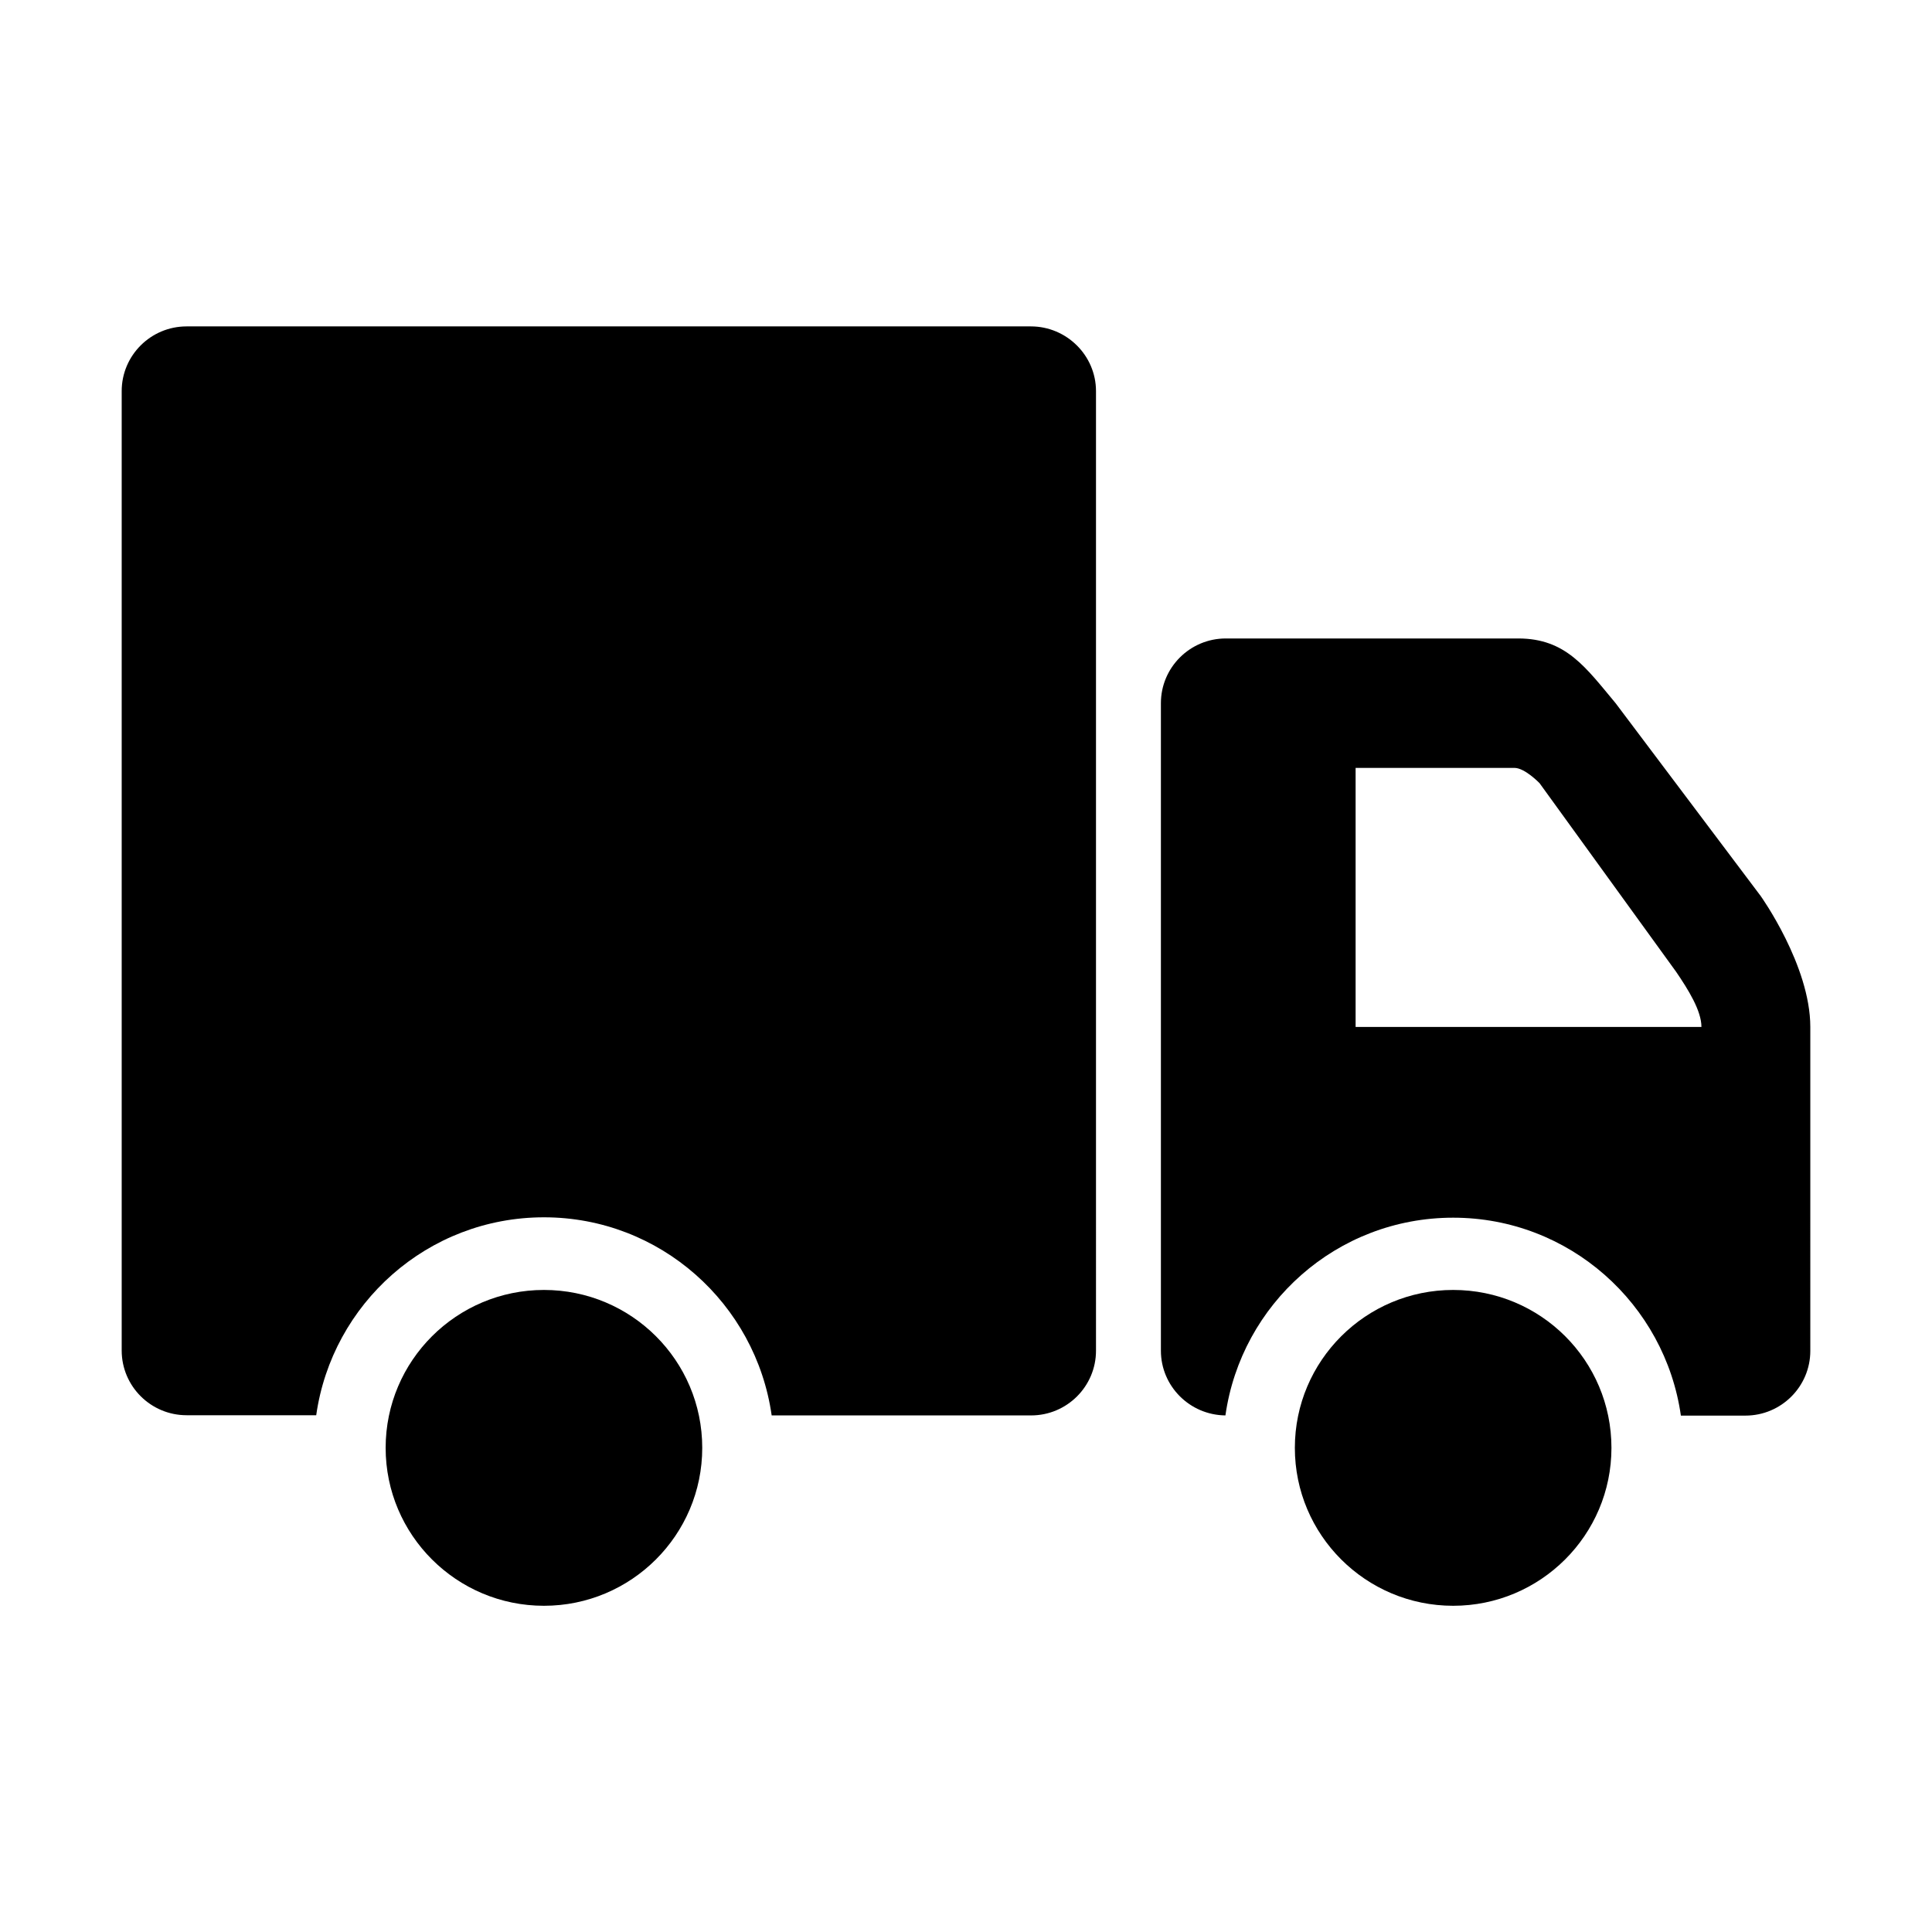 <?xml version="1.0" standalone="no"?><!DOCTYPE svg PUBLIC "-//W3C//DTD SVG 1.1//EN" "http://www.w3.org/Graphics/SVG/1.1/DTD/svg11.dtd"><svg t="1700010200503" class="icon" viewBox="0 0 1024 1024" version="1.1" xmlns="http://www.w3.org/2000/svg" p-id="7560" xmlns:xlink="http://www.w3.org/1999/xlink" width="200" height="200"><path d="M546.4 173H98.9c-19 0-34.4 15.4-34.4 34.3v508.5c0 18.9 15.4 34.3 34.4 34.3h68.7c8.4-59.2 59.1-104.9 120.7-104.9S400.6 691 409 750.2h137.5c19 0 34.4-15.4 34.4-34.3V207.3c0-18.9-15.6-34.3-34.5-34.3z" p-id="7561"></path><path d="M288.3 683.7c-46.3 0-83.9 37.5-83.9 83.7s37.6 83.7 83.9 83.7 83.9-37.5 83.9-83.7c0-46.3-37.6-83.7-83.9-83.7zM770.2 683.7c-46.3 0-83.9 37.5-83.9 83.7s37.6 83.7 83.9 83.7c46.3 0 83.9-37.5 83.9-83.7 0-46.3-37.5-83.7-83.9-83.7z" p-id="7562"></path><path d="M933.2 474.9l-76.9-102.2c-15.8-18.9-26.3-34.3-51.6-34.3h-155c-19 0-34.4 15.4-34.4 34.3v343.2c0 18.8 15.3 34.1 34.2 34.3 8.4-59.2 59.1-104.8 120.7-104.8s112.3 45.8 120.7 104.9h34.2c19 0 34.4-15.4 34.4-34.3V544.3c0-32.6-26.3-69.4-26.3-69.4z m-214.7 69.3V407h84.2c5.5 0 13.3 8.1 13.3 8.1l72.4 100c6.4 9.4 13.4 20.6 13.4 29.2H718.5z" p-id="7563"></path></svg>